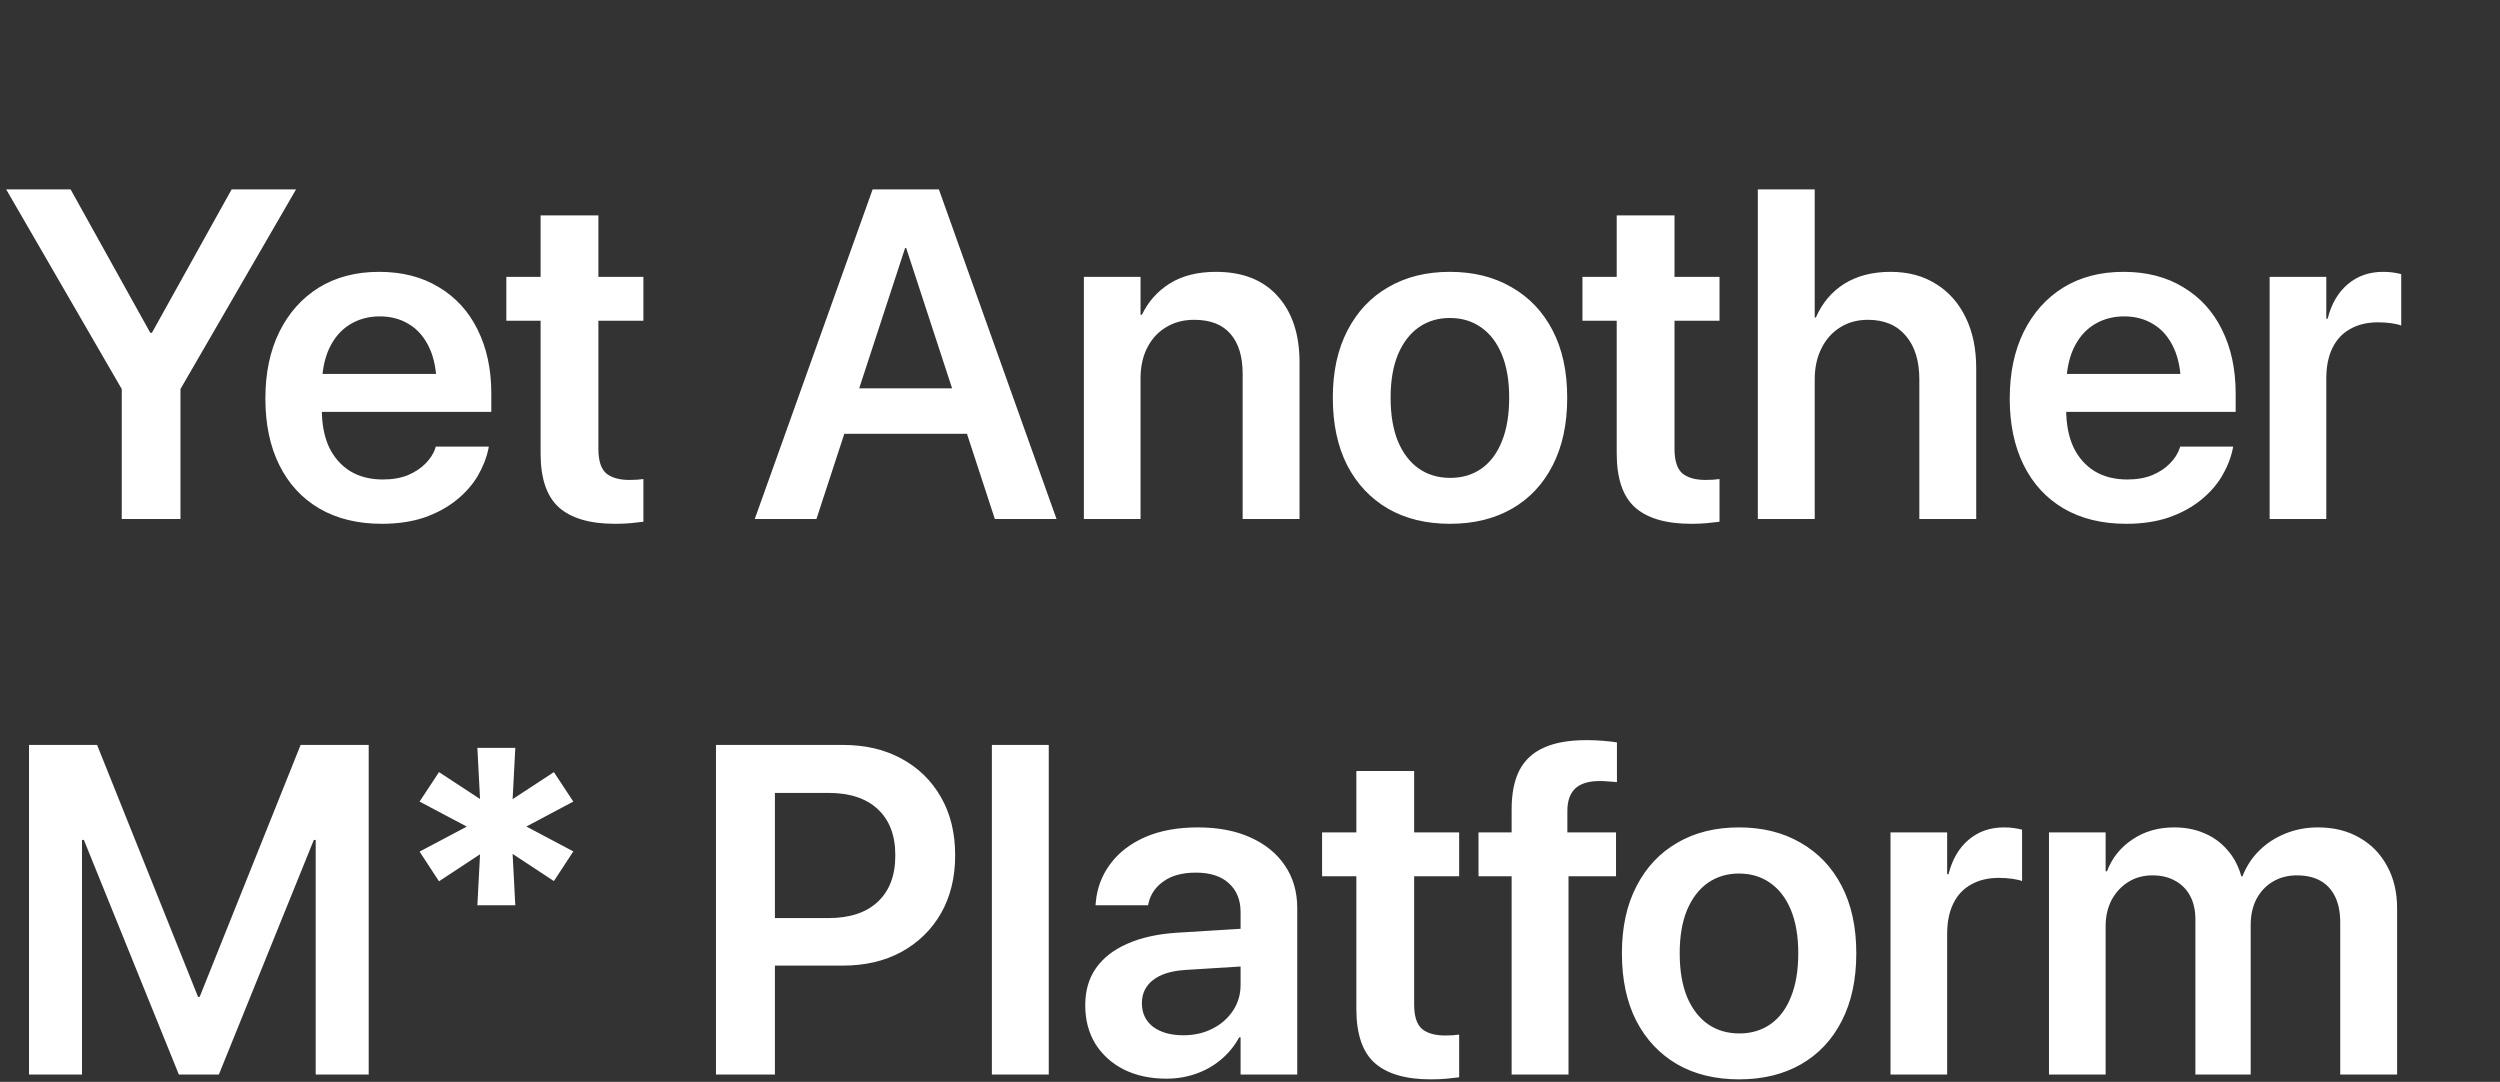 <svg width="342" height="148" viewBox="0 0 342 148" fill="none" xmlns="http://www.w3.org/2000/svg">
<rect x="0" y="0" width="342" height="148" fill="#333333" stroke="none"/>
<path d="M16.656 71V53.219L0.844 25.906H9.656L20.562 45.531H20.781L31.688 25.906H40.5L24.688 53.219V71H16.656ZM52.242 71.656C48.93 71.656 46.076 70.958 43.68 69.562C41.305 68.167 39.482 66.188 38.211 63.625C36.94 61.062 36.305 58.031 36.305 54.531V54.5C36.305 51.021 36.94 47.99 38.211 45.406C39.503 42.802 41.305 40.781 43.617 39.344C45.951 37.906 48.701 37.188 51.867 37.188C55.013 37.188 57.732 37.885 60.024 39.281C62.336 40.656 64.107 42.594 65.336 45.094C66.586 47.594 67.211 50.51 67.211 53.844V56.344H40.149V51.156H63.492L59.742 56V53C59.742 50.833 59.409 49.031 58.742 47.594C58.076 46.156 57.159 45.083 55.992 44.375C54.826 43.646 53.482 43.281 51.961 43.281C50.42 43.281 49.045 43.656 47.836 44.406C46.649 45.135 45.711 46.229 45.024 47.688C44.357 49.146 44.024 50.917 44.024 53V56C44.024 58.021 44.357 59.75 45.024 61.188C45.711 62.604 46.68 63.698 47.93 64.469C49.18 65.219 50.67 65.594 52.399 65.594C53.69 65.594 54.826 65.396 55.805 65C56.784 64.583 57.586 64.052 58.211 63.406C58.857 62.76 59.305 62.062 59.555 61.312L59.617 61.094H66.868L66.805 61.438C66.534 62.708 66.034 63.958 65.305 65.188C64.576 66.396 63.597 67.49 62.367 68.469C61.138 69.448 59.68 70.229 57.992 70.812C56.305 71.375 54.388 71.656 52.242 71.656ZM84.141 71.656C80.704 71.656 78.141 70.906 76.454 69.406C74.787 67.906 73.954 65.448 73.954 62.031V43.875H69.266V37.875H73.954V29.469H81.86V37.875H88.016V43.875H81.86V61.406C81.86 63.01 82.214 64.125 82.922 64.75C83.652 65.354 84.714 65.656 86.11 65.656C86.506 65.656 86.85 65.646 87.141 65.625C87.454 65.583 87.745 65.552 88.016 65.531V71.375C87.558 71.438 86.995 71.5 86.329 71.562C85.683 71.625 84.954 71.656 84.141 71.656ZM103.251 71L119.376 25.906H126.158V33.938H123.814L111.689 71H103.251ZM111.408 59.344L113.564 53.125H134.22L136.376 59.344H111.408ZM136.095 71L123.97 33.938V25.906H128.439L144.533 71H136.095ZM148.275 71V37.875H156.025V43.062H156.212C157.067 41.271 158.337 39.844 160.025 38.781C161.733 37.719 163.837 37.188 166.337 37.188C169.983 37.188 172.796 38.292 174.775 40.5C176.775 42.708 177.775 45.729 177.775 49.562V71H169.994V51.125C169.994 48.771 169.442 46.958 168.337 45.688C167.233 44.396 165.577 43.75 163.369 43.75C161.89 43.75 160.598 44.094 159.494 44.781C158.39 45.448 157.535 46.385 156.931 47.594C156.327 48.781 156.025 50.177 156.025 51.781V71H148.275ZM198.361 71.656C195.111 71.656 192.288 70.969 189.893 69.594C187.497 68.198 185.632 66.219 184.299 63.656C182.986 61.073 182.33 58 182.33 54.438V54.375C182.33 50.833 182.997 47.781 184.33 45.219C185.663 42.635 187.528 40.656 189.924 39.281C192.32 37.885 195.122 37.188 198.33 37.188C201.559 37.188 204.372 37.885 206.768 39.281C209.184 40.656 211.059 42.625 212.393 45.188C213.726 47.75 214.393 50.812 214.393 54.375V54.438C214.393 58.021 213.726 61.104 212.393 63.688C211.08 66.25 209.226 68.219 206.83 69.594C204.434 70.969 201.611 71.656 198.361 71.656ZM198.393 65.375C200.038 65.375 201.465 64.948 202.674 64.094C203.882 63.24 204.809 62 205.455 60.375C206.122 58.729 206.455 56.75 206.455 54.438V54.375C206.455 52.083 206.122 50.125 205.455 48.5C204.788 46.875 203.84 45.635 202.611 44.781C201.403 43.927 199.976 43.5 198.33 43.5C196.726 43.5 195.309 43.927 194.08 44.781C192.872 45.635 191.924 46.875 191.236 48.5C190.57 50.125 190.236 52.083 190.236 54.375V54.438C190.236 56.75 190.57 58.729 191.236 60.375C191.924 62 192.872 63.24 194.08 64.094C195.309 64.948 196.747 65.375 198.393 65.375ZM231.354 71.656C227.916 71.656 225.354 70.906 223.666 69.406C222 67.906 221.166 65.448 221.166 62.031V43.875H216.479V37.875H221.166V29.469H229.072V37.875H235.229V43.875H229.072V61.406C229.072 63.01 229.427 64.125 230.135 64.75C230.864 65.354 231.927 65.656 233.322 65.656C233.718 65.656 234.062 65.646 234.354 65.625C234.666 65.583 234.958 65.552 235.229 65.531V71.375C234.77 71.438 234.208 71.5 233.541 71.562C232.895 71.625 232.166 71.656 231.354 71.656ZM240.471 71V25.906H248.253V43.438H248.409C249.284 41.438 250.586 39.896 252.315 38.812C254.065 37.729 256.169 37.188 258.628 37.188C261.023 37.188 263.096 37.74 264.846 38.844C266.596 39.927 267.95 41.458 268.909 43.438C269.867 45.396 270.346 47.708 270.346 50.375V71H262.565V51.906C262.565 49.365 261.95 47.375 260.721 45.938C259.492 44.479 257.763 43.75 255.534 43.75C254.075 43.75 252.794 44.104 251.69 44.812C250.607 45.5 249.763 46.458 249.159 47.688C248.555 48.896 248.253 50.302 248.253 51.906V71H240.471ZM290.87 71.656C287.557 71.656 284.703 70.958 282.307 69.562C279.932 68.167 278.11 66.188 276.839 63.625C275.568 61.062 274.932 58.031 274.932 54.531V54.5C274.932 51.021 275.568 47.99 276.839 45.406C278.13 42.802 279.932 40.781 282.245 39.344C284.578 37.906 287.328 37.188 290.495 37.188C293.641 37.188 296.36 37.885 298.651 39.281C300.964 40.656 302.735 42.594 303.964 45.094C305.214 47.594 305.839 50.51 305.839 53.844V56.344H278.776V51.156H302.12L298.37 56V53C298.37 50.833 298.037 49.031 297.37 47.594C296.703 46.156 295.787 45.083 294.62 44.375C293.453 43.646 292.11 43.281 290.589 43.281C289.047 43.281 287.672 43.656 286.464 44.406C285.276 45.135 284.339 46.229 283.651 47.688C282.985 49.146 282.651 50.917 282.651 53V56C282.651 58.021 282.985 59.75 283.651 61.188C284.339 62.604 285.307 63.698 286.557 64.469C287.807 65.219 289.297 65.594 291.026 65.594C292.318 65.594 293.453 65.396 294.432 65C295.412 64.583 296.214 64.052 296.839 63.406C297.485 62.76 297.932 62.062 298.182 61.312L298.245 61.094H305.495L305.432 61.438C305.162 62.708 304.662 63.958 303.932 65.188C303.203 66.396 302.224 67.49 300.995 68.469C299.766 69.448 298.307 70.229 296.62 70.812C294.932 71.375 293.016 71.656 290.87 71.656ZM310.487 71V37.875H318.237V43.594H318.425C318.925 41.594 319.831 40.031 321.144 38.906C322.477 37.76 324.102 37.188 326.019 37.188C326.498 37.188 326.956 37.219 327.394 37.281C327.831 37.344 328.196 37.417 328.487 37.5V44.531C328.175 44.406 327.727 44.302 327.144 44.219C326.581 44.135 325.967 44.094 325.3 44.094C323.842 44.094 322.581 44.396 321.519 45C320.456 45.583 319.644 46.448 319.081 47.594C318.519 48.74 318.237 50.135 318.237 51.781V71H310.487ZM3.969 147V101.906H13.281L27.094 136.375H27.312L41.125 101.906H50.438V147H43.188V114.906H39.469L47.688 103.156L29.938 147H24.469L6.719 103.156L14.938 114.906H11.219V147H3.969ZM65.305 102.312H70.493L69.93 113.094H65.868L65.305 102.312ZM65.305 123.844L65.868 113.094H69.93L70.493 123.844H65.305ZM57.399 109.656L60.055 105.625L68.93 111.438L66.899 114.688L57.399 109.656ZM78.43 109.656L68.961 114.688L66.899 111.438L75.774 105.625L78.43 109.656ZM78.43 116.469L75.774 120.531L66.899 114.688L68.93 111.438L78.43 116.469ZM57.399 116.5L66.899 111.469L68.93 114.719L60.055 120.562L57.399 116.5ZM101.978 132.094V125.594H113.321C116.238 125.594 118.488 124.854 120.071 123.375C121.675 121.875 122.478 119.771 122.478 117.062V117C122.478 114.271 121.675 112.167 120.071 110.688C118.488 109.208 116.238 108.469 113.321 108.469H101.978V101.906H115.321C118.363 101.906 121.03 102.531 123.321 103.781C125.634 105.031 127.436 106.792 128.728 109.062C130.019 111.312 130.665 113.948 130.665 116.969V117.031C130.665 120.031 130.019 122.667 128.728 124.938C127.436 127.188 125.634 128.948 123.321 130.219C121.03 131.469 118.363 132.094 115.321 132.094H101.978ZM97.946 147V101.906H106.009V147H97.946ZM135.689 147V101.906H143.47V147H135.689ZM159.556 147.562C157.369 147.562 155.431 147.146 153.744 146.312C152.077 145.458 150.775 144.281 149.837 142.781C148.921 141.26 148.462 139.521 148.462 137.562V137.5C148.462 135.521 148.952 133.833 149.931 132.438C150.931 131.021 152.369 129.906 154.244 129.094C156.119 128.26 158.39 127.76 161.056 127.594L173.712 126.812V131.969L162.15 132.688C160.233 132.812 158.765 133.271 157.744 134.062C156.723 134.854 156.212 135.906 156.212 137.219V137.25C156.212 138.604 156.723 139.677 157.744 140.469C158.785 141.24 160.16 141.625 161.869 141.625C163.369 141.625 164.702 141.323 165.869 140.719C167.056 140.115 167.994 139.292 168.681 138.25C169.369 137.208 169.712 136.031 169.712 134.719V124.781C169.712 123.115 169.181 121.802 168.119 120.844C167.077 119.865 165.567 119.375 163.587 119.375C161.754 119.375 160.285 119.771 159.181 120.562C158.077 121.333 157.39 122.333 157.119 123.562L157.056 123.844H149.869L149.9 123.469C150.067 121.51 150.723 119.76 151.869 118.219C153.015 116.656 154.598 115.427 156.619 114.531C158.66 113.635 161.077 113.188 163.869 113.188C166.64 113.188 169.035 113.646 171.056 114.562C173.098 115.479 174.671 116.76 175.775 118.406C176.9 120.052 177.462 121.99 177.462 124.219V147H169.712V141.906H169.525C168.9 143.052 168.087 144.052 167.087 144.906C166.087 145.76 164.942 146.417 163.65 146.875C162.379 147.333 161.015 147.562 159.556 147.562ZM195.736 147.656C192.299 147.656 189.736 146.906 188.049 145.406C186.382 143.906 185.549 141.448 185.549 138.031V119.875H180.861V113.875H185.549V105.469H193.455V113.875H199.611V119.875H193.455V137.406C193.455 139.01 193.809 140.125 194.518 140.75C195.247 141.354 196.309 141.656 197.705 141.656C198.101 141.656 198.445 141.646 198.736 141.625C199.049 141.583 199.34 141.552 199.611 141.531V147.375C199.153 147.438 198.59 147.5 197.924 147.562C197.278 147.625 196.549 147.656 195.736 147.656ZM206.791 147V119.875H202.26V113.875H206.791V110.719C206.791 108.552 207.145 106.771 207.854 105.375C208.583 103.979 209.697 102.948 211.197 102.281C212.697 101.594 214.645 101.25 217.041 101.25C217.812 101.25 218.572 101.281 219.322 101.344C220.093 101.406 220.718 101.479 221.197 101.562V107C220.864 106.958 220.489 106.927 220.072 106.906C219.677 106.865 219.27 106.844 218.854 106.844C217.333 106.844 216.208 107.188 215.479 107.875C214.77 108.562 214.416 109.583 214.416 110.938V113.875H221.072V119.875H214.572V147H206.791ZM237.909 147.656C234.659 147.656 231.836 146.969 229.44 145.594C227.044 144.198 225.18 142.219 223.846 139.656C222.534 137.073 221.878 134 221.878 130.438V130.375C221.878 126.833 222.544 123.781 223.878 121.219C225.211 118.635 227.075 116.656 229.471 115.281C231.867 113.885 234.669 113.188 237.878 113.188C241.107 113.188 243.919 113.885 246.315 115.281C248.732 116.656 250.607 118.625 251.94 121.188C253.273 123.75 253.94 126.812 253.94 130.375V130.438C253.94 134.021 253.273 137.104 251.94 139.688C250.628 142.25 248.773 144.219 246.378 145.594C243.982 146.969 241.159 147.656 237.909 147.656ZM237.94 141.375C239.586 141.375 241.013 140.948 242.221 140.094C243.43 139.24 244.357 138 245.003 136.375C245.669 134.729 246.003 132.75 246.003 130.438V130.375C246.003 128.083 245.669 126.125 245.003 124.5C244.336 122.875 243.388 121.635 242.159 120.781C240.95 119.927 239.523 119.5 237.878 119.5C236.273 119.5 234.857 119.927 233.628 120.781C232.419 121.635 231.471 122.875 230.784 124.5C230.117 126.125 229.784 128.083 229.784 130.375V130.438C229.784 132.75 230.117 134.729 230.784 136.375C231.471 138 232.419 139.24 233.628 140.094C234.857 140.948 236.294 141.375 237.94 141.375ZM258.62 147V113.875H266.37V119.594H266.557C267.057 117.594 267.964 116.031 269.276 114.906C270.61 113.76 272.235 113.188 274.151 113.188C274.63 113.188 275.089 113.219 275.526 113.281C275.964 113.344 276.328 113.417 276.62 113.5V120.531C276.307 120.406 275.86 120.302 275.276 120.219C274.714 120.135 274.099 120.094 273.432 120.094C271.974 120.094 270.714 120.396 269.651 121C268.589 121.583 267.776 122.448 267.214 123.594C266.651 124.74 266.37 126.135 266.37 127.781V147H258.62ZM280.3 147V113.875H288.05V119.188H288.237C288.925 117.375 290.081 115.927 291.706 114.844C293.331 113.74 295.237 113.188 297.425 113.188C298.967 113.188 300.352 113.458 301.581 114C302.81 114.521 303.852 115.281 304.706 116.281C305.581 117.26 306.217 118.458 306.612 119.875H306.769C307.31 118.5 308.081 117.323 309.081 116.344C310.102 115.344 311.29 114.573 312.644 114.031C314.019 113.469 315.498 113.188 317.081 113.188C319.269 113.188 321.165 113.656 322.769 114.594C324.394 115.51 325.654 116.802 326.55 118.469C327.467 120.115 327.925 122.052 327.925 124.281V147H320.144V126.188C320.144 124.812 319.915 123.646 319.456 122.688C318.998 121.729 318.331 121 317.456 120.5C316.581 120 315.498 119.75 314.206 119.75C312.956 119.75 311.852 120.042 310.894 120.625C309.956 121.188 309.217 121.979 308.675 123C308.154 124.021 307.894 125.198 307.894 126.531V147H300.331V125.781C300.331 124.531 300.092 123.458 299.612 122.562C299.133 121.667 298.456 120.979 297.581 120.5C296.706 120 295.665 119.75 294.456 119.75C293.206 119.75 292.102 120.052 291.144 120.656C290.185 121.26 289.425 122.083 288.862 123.125C288.321 124.167 288.05 125.365 288.05 126.719V147H280.3Z" fill="white"/>
</svg>

